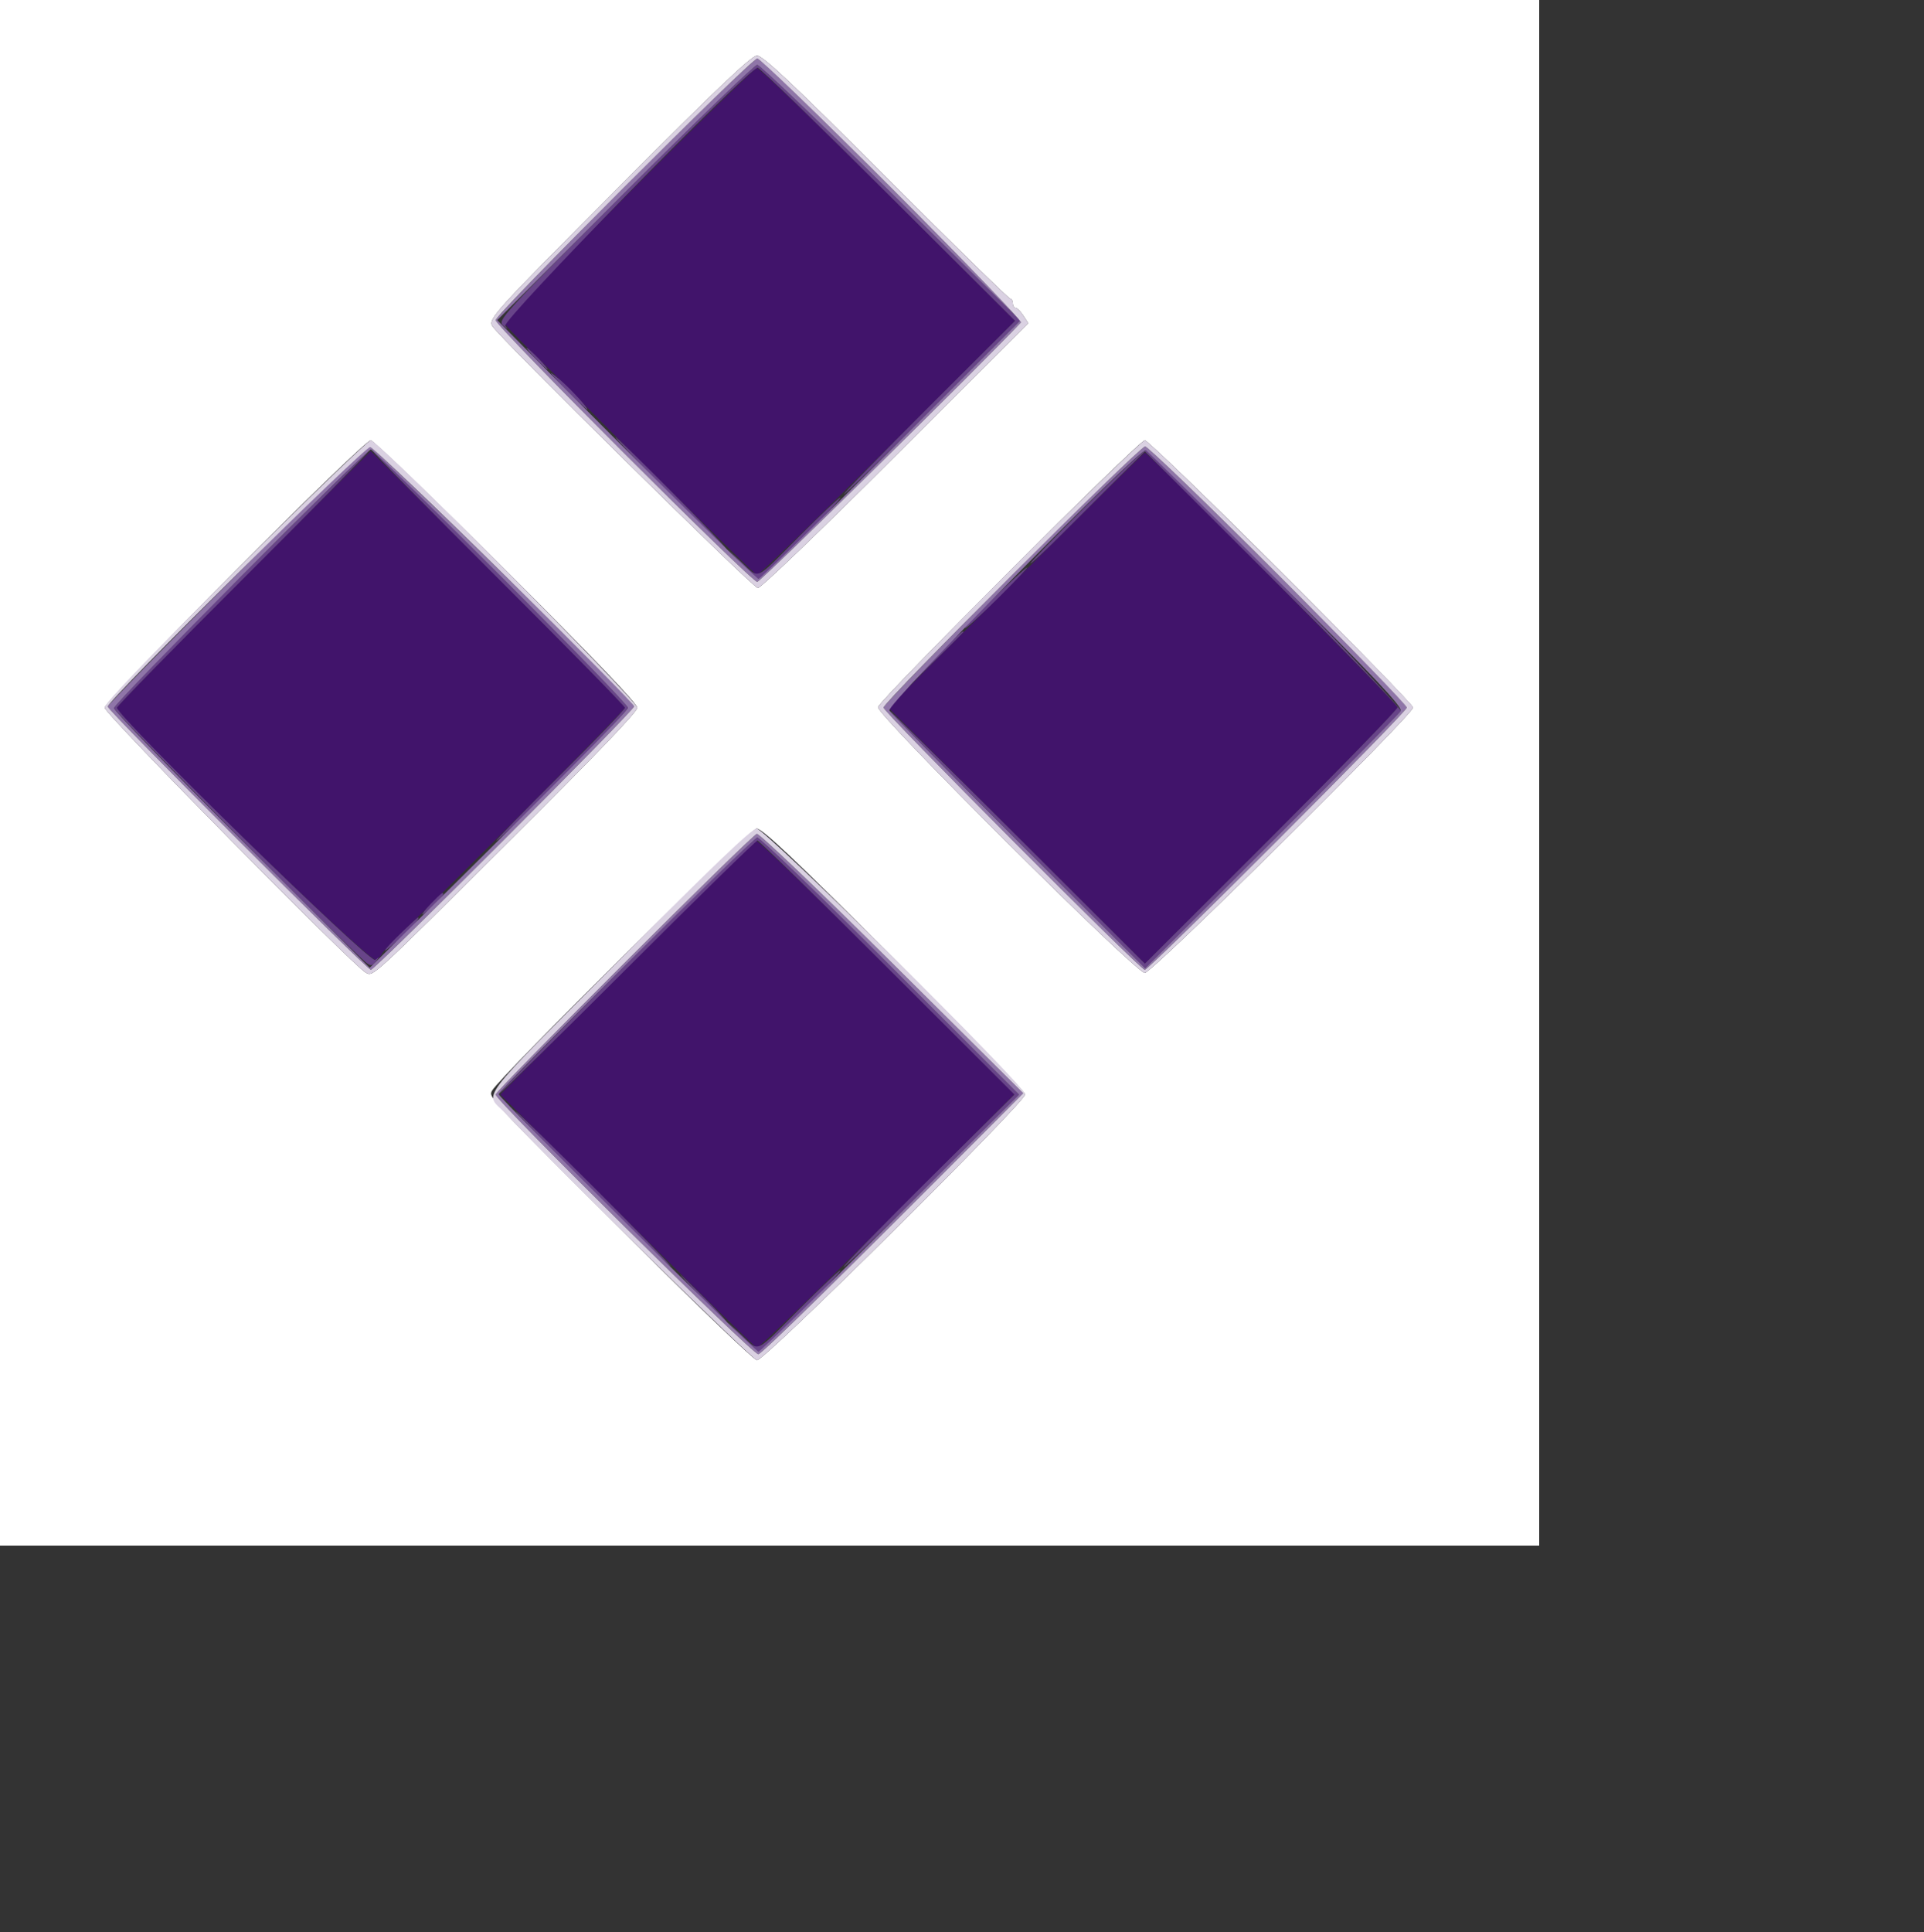 <svg id="svg" version="1.1" width="500" height="502" xmlns="http://www.w3.org/2000/svg" xmlns:xlink="http://www.w3.org/1999/xlink" style="display: block;"><rect width="100%" height="100%" fill="#333333" stroke="none"/><g id="svgg"><path id="path0" d="M0.000 200.800 L 0.000 401.600 200.000 401.600 L 400.000 401.600 400.000 200.800 L 400.000 0.000 200.000 0.000 L 0.000 0.000 0.000 200.800 M230.216 46.000 C 247.593 63.380,262.124 77.600,262.506 77.600 C 262.887 77.600,263.200 78.140,263.200 78.800 C 263.200 79.460,263.519 80.000,263.908 80.000 C 264.297 80.000,265.201 80.892,265.915 81.983 L 267.215 83.966 232.780 118.383 C 213.670 137.483,197.723 152.800,196.947 152.800 C 195.752 152.800,129.835 87.770,127.969 84.749 C 126.817 82.886,128.368 81.185,161.889 47.540 C 186.338 23.001,195.291 14.494,196.711 14.454 C 198.191 14.412,205.744 21.524,230.216 46.000 M131.567 148.335 C 154.050 170.753,165.600 182.820,165.600 183.891 C 165.600 184.963,154.403 196.639,132.545 218.362 C 96.024 254.656,96.998 253.762,95.070 252.730 C 91.778 250.969,27.200 185.453,27.200 183.875 C 27.200 181.951,94.444 114.400,96.359 114.400 C 97.006 114.400,112.849 129.671,131.567 148.335 M332.925 148.599 C 351.776 167.408,367.200 183.265,367.200 183.836 C 367.200 185.692,299.389 252.800,297.514 252.800 C 295.167 252.800,227.896 185.797,228.191 183.753 C 228.451 181.951,295.979 114.407,297.525 114.403 C 298.143 114.401,314.073 129.789,332.925 148.599 M232.431 249.151 C 251.114 267.824,266.400 283.664,266.400 284.350 C 266.400 286.418,198.512 353.734,196.718 353.446 C 195.878 353.310,181.783 339.831,165.395 323.490 C 126.726 284.932,126.932 285.151,127.870 283.404 C 129.766 279.875,194.877 215.376,196.631 215.290 C 198.028 215.221,206.493 223.227,232.431 249.151 " stroke="none" fill="#ffffff" fill-rule="evenodd"></path><path id="path1" d="M163.200 50.413 C 145.380 68.383,130.703 83.239,130.583 83.426 C 130.464 83.613,134.190 87.509,138.862 92.083 C 143.534 96.657,148.480 101.592,149.852 103.049 C 155.876 109.446,196.039 149.213,196.697 149.432 C 197.099 149.566,212.357 134.753,230.604 116.514 L 263.782 83.353 230.790 50.476 C 212.644 32.394,197.303 17.632,196.699 17.670 C 196.095 17.709,181.020 32.443,163.200 50.413 M63.375 150.155 C 45.239 168.280,30.400 183.466,30.400 183.902 C 30.400 186.324,96.133 250.330,97.649 249.384 C 98.502 248.851,99.200 248.179,99.200 247.891 C 99.200 247.602,101.206 245.439,103.658 243.083 C 116.940 230.322,162.400 184.514,162.400 183.891 C 162.400 183.490,147.539 168.321,129.375 150.181 L 96.350 117.200 63.375 150.155 M265.600 149.104 C 248.220 166.427,233.316 181.363,232.479 182.296 L 230.959 183.993 264.245 217.194 L 297.532 250.396 330.366 217.586 C 348.425 199.540,363.200 184.330,363.200 183.785 C 363.200 182.924,298.364 117.593,297.520 117.604 C 297.344 117.606,282.980 131.781,265.600 149.104 M162.800 251.496 L 130.000 284.400 162.970 317.190 C 181.104 335.225,196.275 350.092,196.684 350.228 C 197.093 350.364,212.318 335.592,230.518 317.400 L 263.609 284.325 230.577 251.362 C 212.409 233.233,197.107 218.443,196.572 218.496 C 196.037 218.548,180.840 233.398,162.800 251.496 " stroke="none" fill="#41146b" fill-rule="evenodd"></path><path id="path2" d="M162.412 49.988 C 130.136 82.271,129.274 83.214,130.772 84.588 C 132.040 85.750,132.136 85.764,131.311 84.664 C 130.299 83.313,194.576 17.600,196.909 17.600 C 197.398 17.600,212.647 32.397,230.796 50.483 L 263.795 83.366 241.398 105.717 C 229.080 118.010,219.152 128.219,219.336 128.403 C 219.521 128.588,229.900 118.506,242.401 105.999 L 265.131 83.259 231.565 50.058 C 213.104 31.797,197.458 16.844,196.796 16.828 C 196.134 16.813,180.662 31.734,162.412 49.988 M139.200 93.200 C 140.693 94.740,142.094 96.000,142.314 96.000 C 142.534 96.000,141.493 94.740,140.000 93.200 C 138.507 91.660,137.106 90.400,136.886 90.400 C 136.666 90.400,137.707 91.660,139.200 93.200 M143.200 96.999 C 143.200 97.466,152.134 106.400,152.601 106.400 C 153.182 106.400,148.619 101.376,145.804 98.917 C 144.372 97.666,143.200 96.803,143.200 96.999 M173.931 128.241 C 181.889 136.293,188.554 142.769,188.742 142.632 C 189.145 142.338,160.632 113.600,159.937 113.600 C 159.676 113.600,165.973 120.188,173.931 128.241 M62.565 149.835 C 44.434 167.970,29.607 183.346,29.615 184.004 C 29.628 185.001,91.297 247.188,95.294 250.234 C 96.350 251.039,96.791 250.961,97.694 249.810 C 98.681 248.552,98.659 248.510,97.493 249.420 C 96.205 250.426,30.400 186.160,30.400 183.897 C 30.400 183.458,45.195 168.337,63.277 150.294 C 81.360 132.251,96.014 117.347,95.842 117.176 C 95.670 117.004,80.696 131.700,62.565 149.835 M96.800 117.077 C 96.800 117.446,111.560 132.463,129.600 150.448 C 147.640 168.434,162.400 183.492,162.400 183.911 C 162.400 184.330,154.767 192.262,145.437 201.537 C 136.108 210.811,128.723 218.400,129.026 218.400 C 130.092 218.400,163.200 184.960,163.200 183.883 C 163.200 183.283,148.260 167.856,130.000 149.600 C 111.740 131.344,96.800 116.709,96.800 117.077 M282.141 131.577 C 273.936 139.729,267.488 146.398,267.811 146.395 C 268.135 146.392,272.072 142.702,276.561 138.195 C 281.049 133.688,287.605 127.142,291.130 123.650 L 297.538 117.299 330.369 150.047 C 348.426 168.058,363.200 183.241,363.200 183.785 C 363.200 184.330,348.424 199.540,330.365 217.587 L 297.530 250.398 264.653 217.599 C 246.571 199.559,231.557 184.800,231.289 184.800 C 231.022 184.800,245.831 199.829,264.200 218.198 L 297.598 251.595 330.448 218.798 C 348.516 200.759,363.614 185.436,363.999 184.747 C 364.629 183.620,300.350 117.850,297.783 116.994 C 297.385 116.862,290.346 123.424,282.141 131.577 M207.774 139.300 C 195.952 151.207,197.442 150.519,192.830 146.200 L 189.200 142.800 192.767 146.600 C 194.728 148.690,196.708 150.396,197.167 150.392 C 198.170 150.382,218.883 129.802,218.363 129.330 C 218.164 129.149,213.398 133.635,207.774 139.300 M258.400 155.200 C 253.812 159.600,250.404 163.194,250.829 163.187 C 251.253 163.180,255.200 159.580,259.600 155.187 C 269.940 144.863,269.171 144.872,258.400 155.200 M241.501 172.200 C 236.906 176.710,232.439 181.288,231.574 182.374 C 230.708 183.459,234.588 179.859,240.195 174.374 C 245.802 168.888,250.392 164.310,250.395 164.200 C 250.411 163.564,249.066 164.774,241.501 172.200 M162.470 250.815 C 144.249 269.067,129.604 284.000,129.927 284.000 C 130.249 284.000,145.283 269.240,163.336 251.200 C 181.388 233.160,196.471 218.400,196.852 218.400 C 197.233 218.400,212.412 233.250,230.584 251.400 L 263.622 284.400 241.455 306.400 C 229.263 318.500,219.268 328.758,219.244 329.195 C 219.220 329.632,229.460 319.734,242.001 307.199 L 264.802 284.409 231.404 251.004 C 213.036 232.632,197.466 217.607,196.804 217.615 C 196.142 217.624,180.692 232.564,162.470 250.815 M112.000 234.800 C 110.507 236.340,109.509 237.600,109.782 237.600 C 110.332 237.600,115.200 232.873,115.200 232.338 C 115.200 231.644,114.646 232.070,112.000 234.800 M104.800 241.883 C 99.298 247.150,98.259 248.911,103.316 244.400 C 106.991 241.121,109.449 238.326,108.575 238.419 C 108.479 238.429,106.780 239.988,104.800 241.883 M153.760 309.051 C 164.892 320.189,174.149 329.190,174.331 329.053 C 174.747 328.741,134.780 288.800,134.053 288.800 C 133.760 288.800,142.629 297.913,153.760 309.051 M180.035 334.789 C 187.474 342.838,188.802 344.150,188.786 343.436 C 188.779 343.086,185.644 339.740,181.821 336.000 C 175.535 329.851,175.364 329.735,180.035 334.789 M207.774 340.100 C 195.952 352.007,197.442 351.319,192.830 347.000 L 189.200 343.600 192.767 347.400 C 194.728 349.490,196.708 351.196,197.167 351.192 C 198.170 351.182,218.883 330.602,218.363 330.130 C 218.164 329.949,213.398 334.435,207.774 340.100 " stroke="none" fill="#684489" fill-rule="evenodd"></path><path id="path3" d="M162.200 48.618 C 143.830 66.998,128.800 82.559,128.800 83.197 C 128.800 84.748,195.239 151.200,196.789 151.200 C 197.643 151.200,254.945 94.830,265.327 83.778 C 266.093 82.962,198.394 15.200,196.813 15.200 C 196.146 15.200,180.570 30.239,162.200 48.618 M231.570 50.062 L 265.140 83.268 231.570 116.826 C 213.107 135.283,197.607 150.388,197.128 150.392 C 196.397 150.399,167.597 121.972,136.810 90.859 L 129.219 83.188 162.406 49.994 C 180.659 31.737,196.134 16.813,196.796 16.828 C 197.458 16.844,213.107 31.799,231.570 50.062 M61.400 149.383 C 43.030 167.766,28.000 183.167,28.000 183.607 C 28.000 184.637,95.353 252.000,96.383 252.000 C 97.465 252.000,164.800 184.625,164.800 183.542 C 164.800 182.212,97.812 116.434,96.199 116.179 C 95.271 116.033,83.560 127.206,61.400 149.383 M262.996 149.404 C 244.628 167.775,229.600 183.283,229.600 183.865 C 229.600 185.019,296.346 252.000,297.495 252.000 C 298.652 252.000,365.600 185.015,365.600 183.858 C 365.600 182.380,299.075 116.000,297.593 116.000 C 296.933 116.000,281.364 131.032,262.996 149.404 M130.196 149.796 C 148.348 167.944,163.200 183.289,163.200 183.895 C 163.200 184.798,143.156 205.015,101.441 246.186 L 96.083 251.475 62.852 218.337 C 44.575 200.112,29.616 184.662,29.610 184.004 C 29.599 182.700,95.086 116.800,96.393 116.800 C 96.833 116.800,112.044 131.648,130.196 149.796 M331.603 150.364 C 357.508 176.295,364.547 183.766,363.999 184.747 C 363.614 185.436,348.517 200.758,330.449 218.796 L 297.600 251.593 264.751 218.796 C 246.683 200.758,231.550 185.368,231.120 184.596 C 230.307 183.133,296.078 116.426,297.776 116.992 C 298.178 117.126,313.400 132.143,331.603 150.364 M196.678 216.661 C 195.228 217.082,128.800 283.374,128.800 284.400 C 128.800 286.014,195.737 352.169,197.079 351.881 C 198.179 351.645,219.184 331.001,257.953 292.054 L 265.906 284.064 231.831 250.206 C 212.873 231.369,197.278 216.487,196.678 216.661 M231.407 251.007 L 264.807 284.414 231.374 317.807 C 212.986 336.173,197.569 351.200,197.115 351.200 C 196.190 351.200,129.600 285.239,129.600 284.323 C 129.600 283.170,195.628 217.630,196.804 217.615 C 197.466 217.607,213.037 232.633,231.407 251.007 " stroke="none" fill="#8f75a8" fill-rule="evenodd"></path><path id="path4" d="M161.889 47.540 C 128.368 81.185,126.817 82.886,127.969 84.749 C 129.835 87.770,195.752 152.800,196.947 152.800 C 197.723 152.800,213.670 137.483,232.780 118.383 L 267.215 83.966 265.915 81.983 C 265.201 80.892,264.297 80.000,263.908 80.000 C 263.519 80.000,263.200 79.460,263.200 78.800 C 263.200 78.140,262.887 77.600,262.506 77.600 C 262.124 77.600,247.593 63.380,230.216 46.000 C 205.744 21.524,198.191 14.412,196.711 14.454 C 195.291 14.494,186.338 23.001,161.889 47.540 M231.968 49.178 C 250.637 67.865,265.648 83.435,265.327 83.778 C 254.945 94.830,197.643 151.200,196.789 151.200 C 195.239 151.200,128.800 84.748,128.800 83.197 C 128.800 81.647,195.261 15.201,196.813 15.200 C 197.480 15.200,213.300 30.490,231.968 49.178 M61.191 148.311 C 38.299 171.149,27.200 182.761,27.200 183.875 C 27.200 185.453,91.778 250.969,95.070 252.730 C 96.998 253.762,96.024 254.656,132.545 218.362 C 154.403 196.639,165.600 184.963,165.600 183.891 C 165.600 181.998,98.245 114.400,96.359 114.400 C 95.712 114.400,79.887 129.660,61.191 148.311 M262.400 148.356 C 243.700 167.028,228.306 182.957,228.191 183.753 C 227.896 185.797,295.167 252.800,297.514 252.800 C 299.389 252.800,367.200 185.692,367.200 183.836 C 367.200 182.423,298.939 114.399,297.525 114.403 C 296.906 114.404,281.100 129.683,262.400 148.356 M131.199 149.530 C 149.680 167.752,164.800 183.057,164.800 183.542 C 164.800 184.625,97.465 252.000,96.383 252.000 C 95.353 252.000,28.000 184.637,28.000 183.607 C 28.000 181.972,94.773 115.954,96.199 116.179 C 96.969 116.301,112.719 131.309,131.199 149.530 M332.196 149.396 C 350.568 167.764,365.600 183.272,365.600 183.858 C 365.600 185.015,298.652 252.000,297.495 252.000 C 296.346 252.000,229.600 185.019,229.600 183.865 C 229.600 182.391,296.116 116.000,297.593 116.000 C 298.253 116.000,313.825 131.028,332.196 149.396 M161.712 248.690 C 122.767 287.897,125.977 283.603,131.358 289.294 C 145.133 303.863,195.440 353.240,196.718 353.446 C 198.512 353.734,266.400 286.418,266.400 284.350 C 266.400 282.155,198.743 215.186,196.631 215.290 C 195.340 215.353,185.044 225.202,161.712 248.690 M257.953 292.054 C 219.184 331.001,198.179 351.645,197.079 351.881 C 195.737 352.169,128.800 286.014,128.800 284.400 C 128.800 283.374,195.228 217.082,196.678 216.661 C 197.278 216.487,212.873 231.369,231.831 250.206 L 265.906 284.064 257.953 292.054 " stroke="none" fill="#dad1e2" fill-rule="evenodd"></path></g></svg>